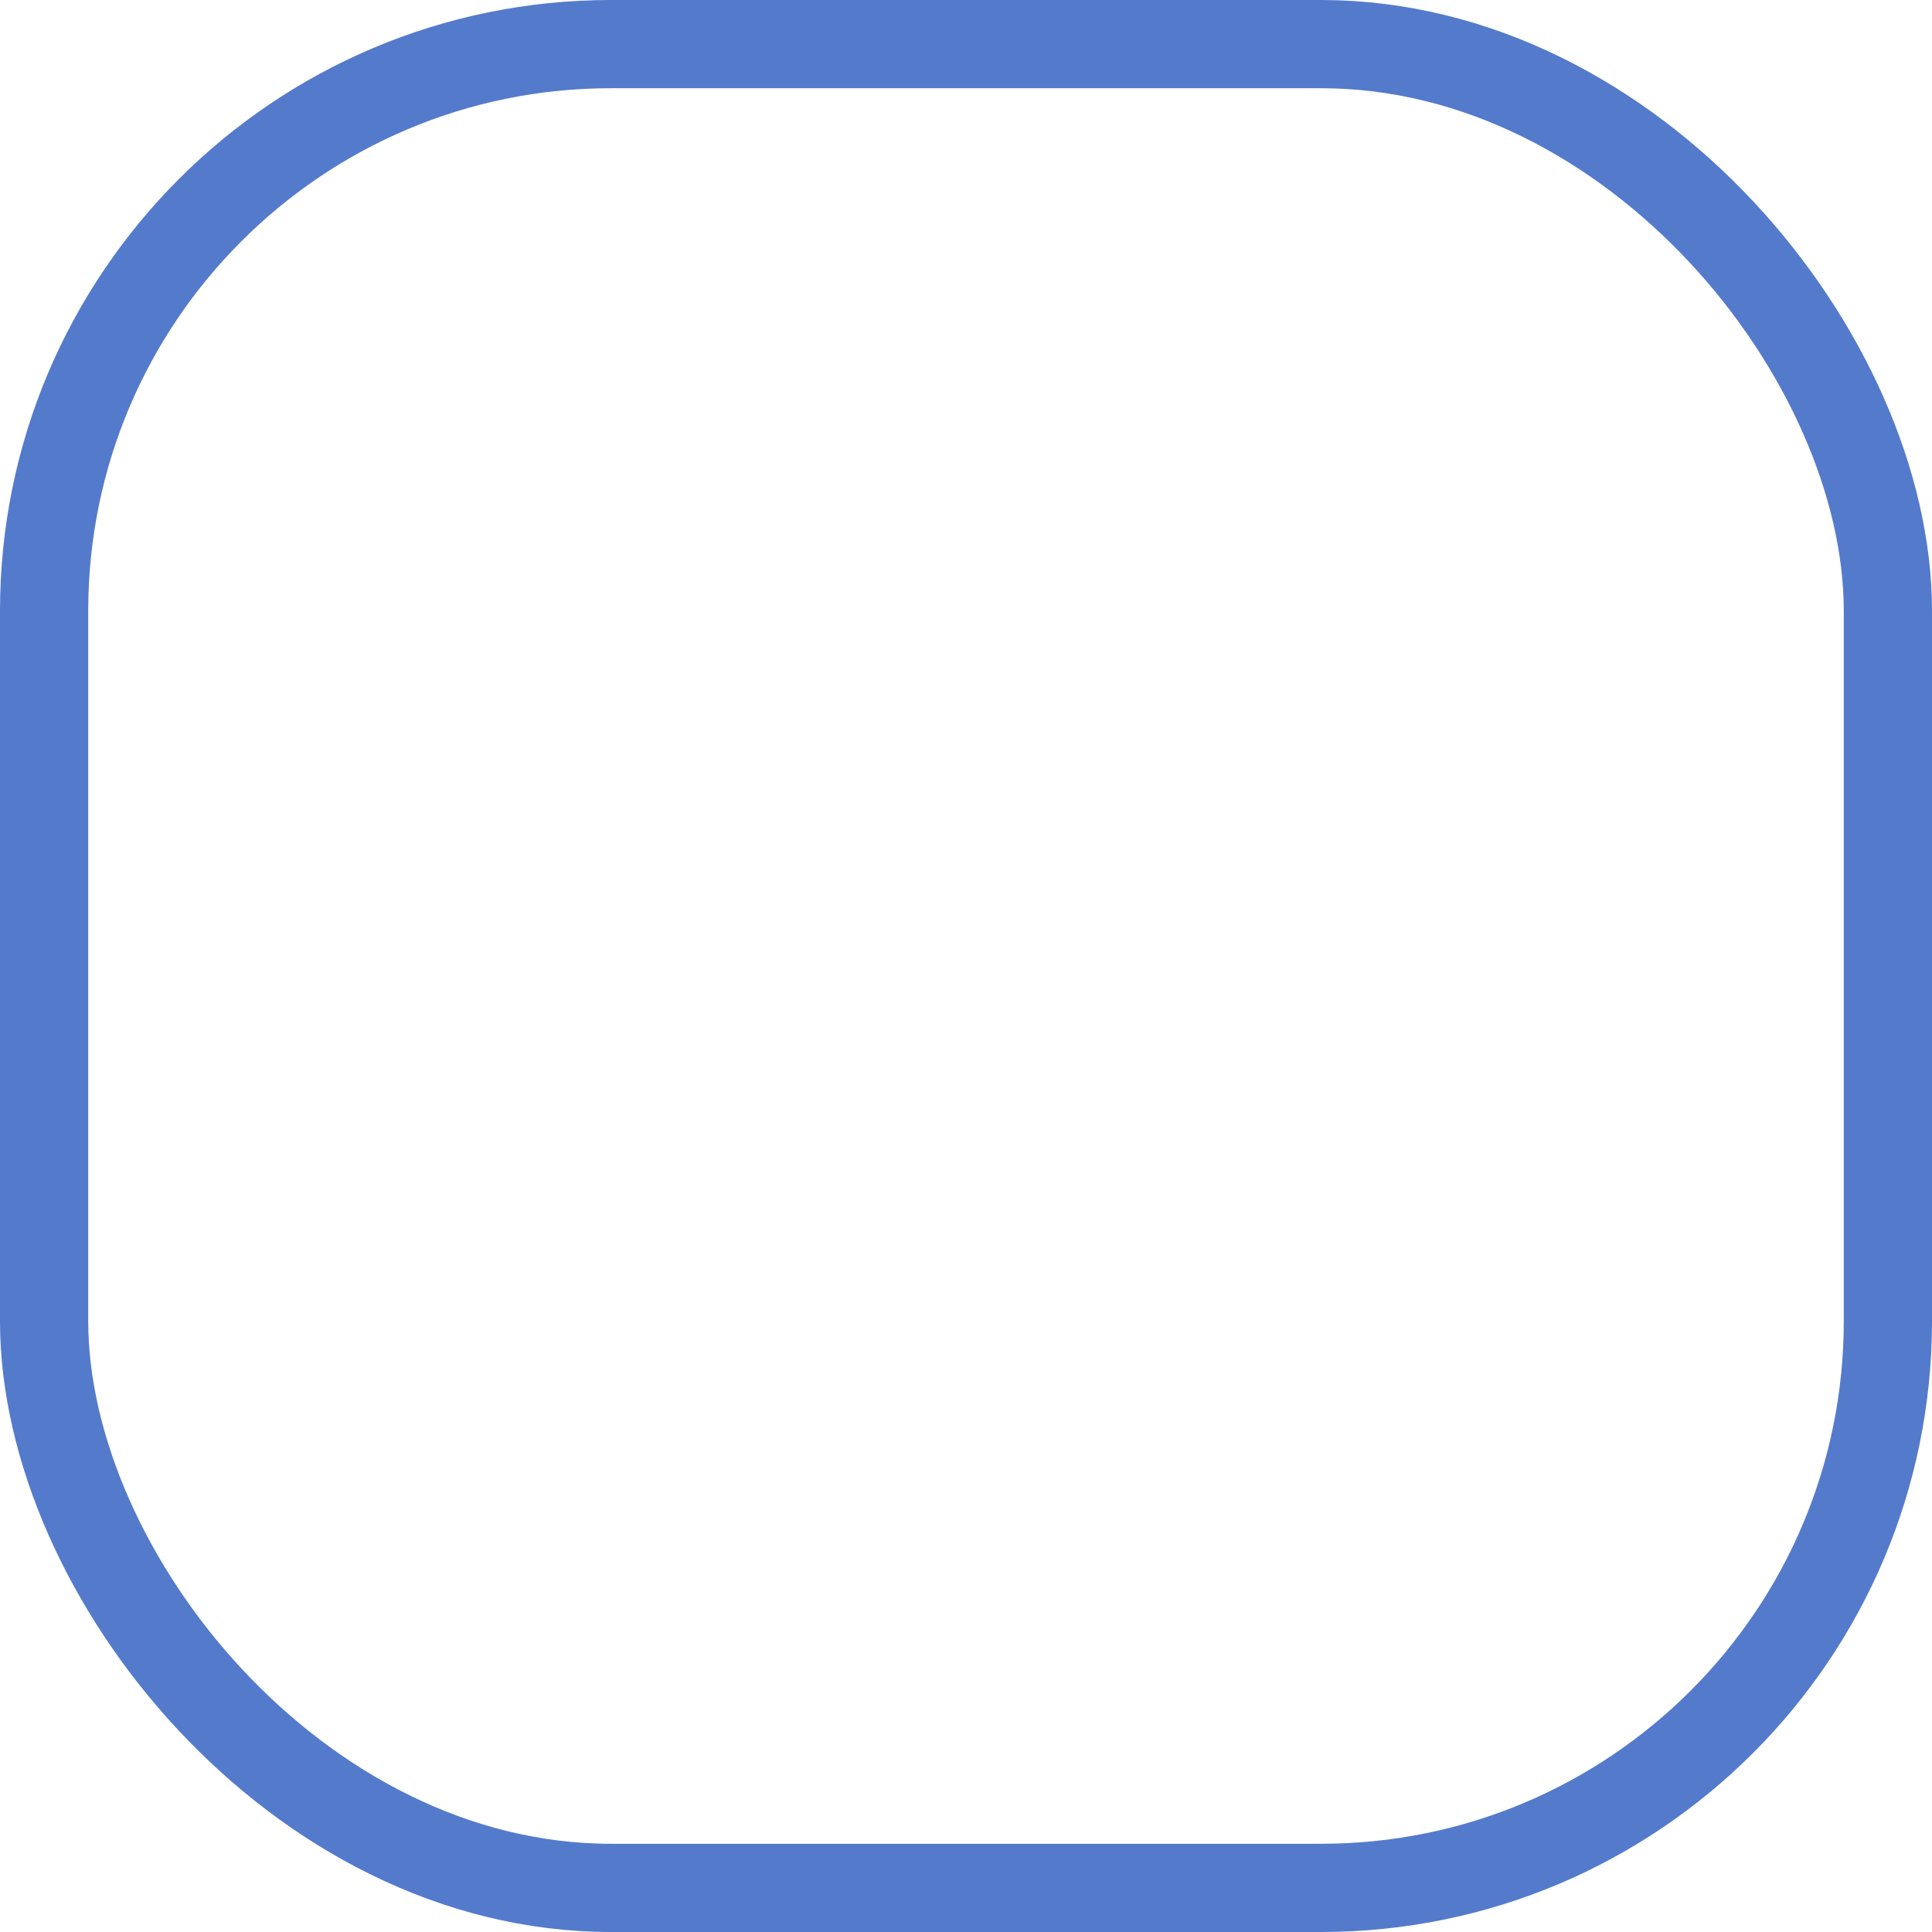 <svg xmlns="http://www.w3.org/2000/svg" viewBox="0 0 109.5 109.5"><defs><style>.cls-1{fill:none;stroke:#547acc;stroke-miterlimit:10;stroke-width:5px;}</style></defs><title>Asset 1</title><g id="Layer_2" data-name="Layer 2"><g id="Layer_1-2" data-name="Layer 1"><rect class="cls-1" x="2.5" y="2.5" width="104.5" height="104.5" rx="32.13"/></g></g></svg>